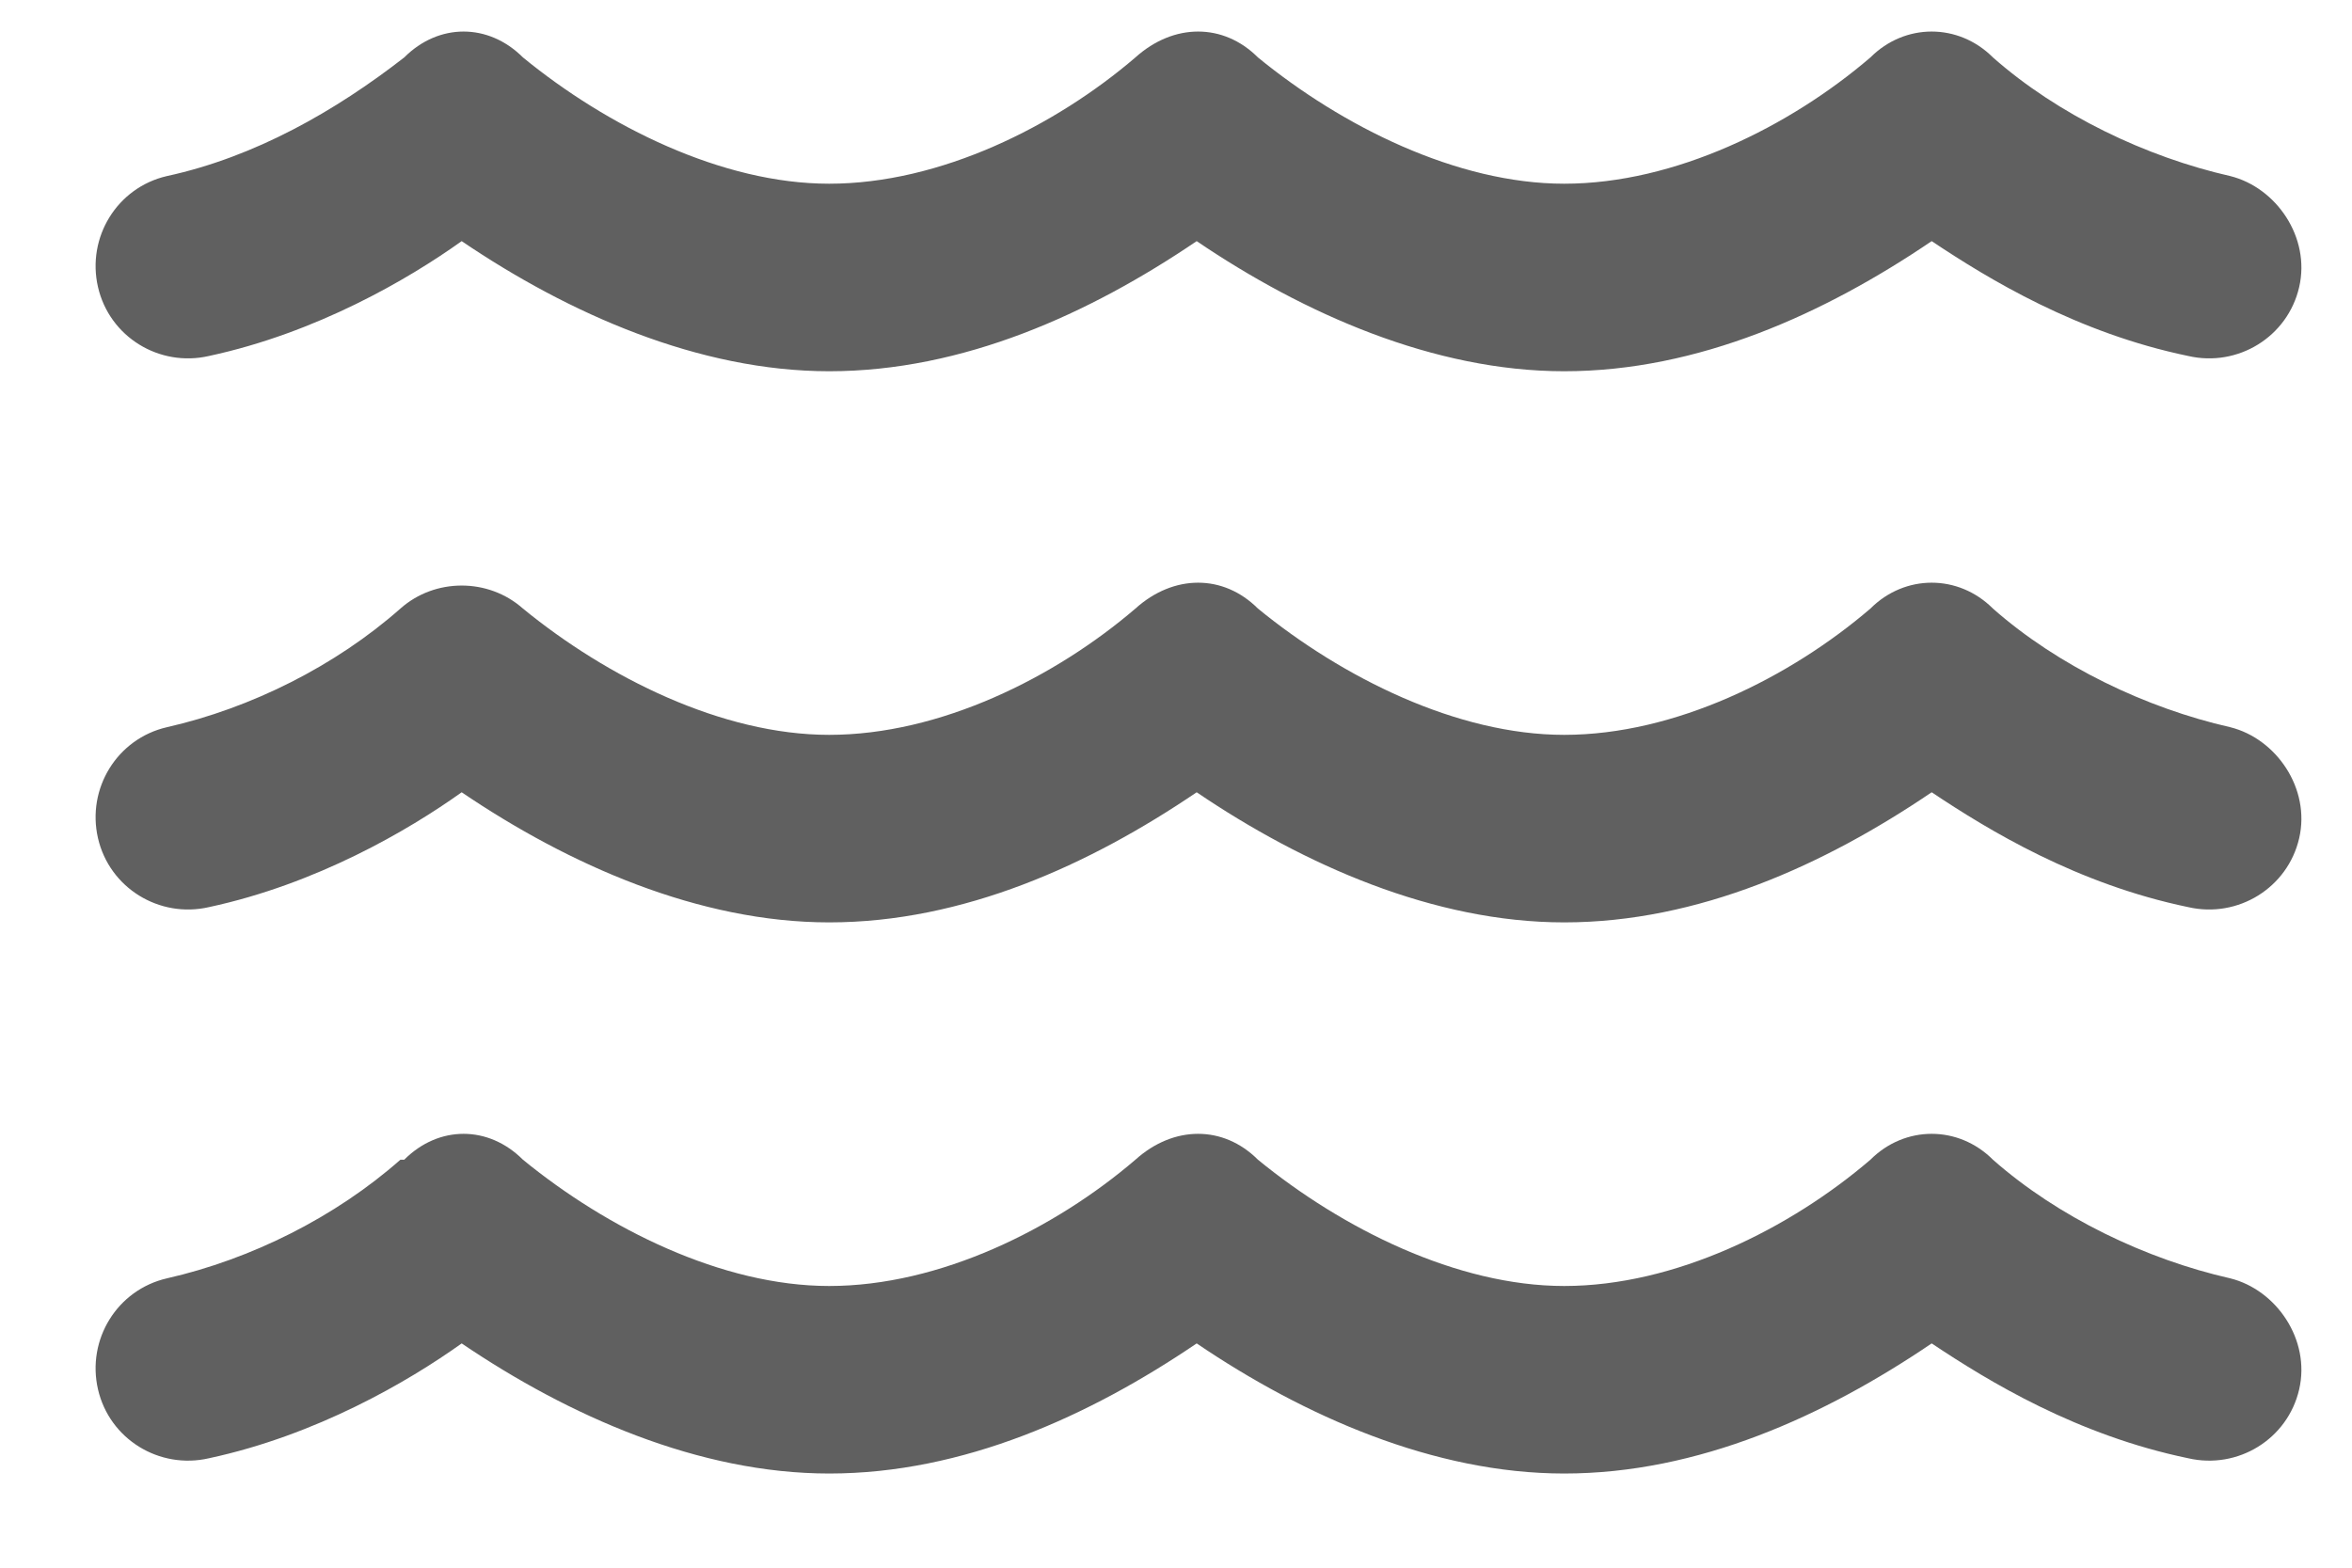 <svg width="24" height="16" viewBox="0 0 24 16" fill="none" xmlns="http://www.w3.org/2000/svg">
<path d="M4.125 0.586C4.477 0.234 4.984 0.234 5.336 0.586C6.195 1.289 7.367 1.875 8.461 1.875C9.594 1.875 10.766 1.289 11.586 0.586C11.977 0.234 12.484 0.234 12.836 0.586C13.695 1.289 14.867 1.875 15.961 1.875C17.094 1.875 18.266 1.289 19.086 0.586C19.438 0.234 19.984 0.234 20.336 0.586C21 1.172 21.898 1.602 22.758 1.797C23.227 1.914 23.578 2.422 23.461 2.93C23.344 3.438 22.836 3.75 22.328 3.633C21.195 3.398 20.297 2.852 19.711 2.461C18.617 3.203 17.328 3.789 15.961 3.789C14.633 3.789 13.305 3.203 12.211 2.461C11.117 3.203 9.828 3.789 8.461 3.789C7.133 3.789 5.805 3.203 4.711 2.461C4.164 2.852 3.227 3.398 2.133 3.633C1.625 3.75 1.117 3.438 1 2.93C0.883 2.422 1.195 1.914 1.703 1.797C2.602 1.602 3.422 1.133 4.125 0.586ZM4.125 11.836C4.477 11.484 4.984 11.484 5.336 11.836C6.195 12.539 7.367 13.125 8.461 13.125C9.594 13.125 10.766 12.539 11.586 11.836C11.977 11.484 12.484 11.484 12.836 11.836C13.695 12.539 14.867 13.125 15.961 13.125C17.094 13.125 18.266 12.539 19.086 11.836C19.438 11.484 19.984 11.484 20.336 11.836C21 12.422 21.898 12.852 22.758 13.047C23.227 13.164 23.578 13.672 23.461 14.18C23.344 14.688 22.836 15 22.328 14.883C21.195 14.648 20.297 14.102 19.711 13.711C18.617 14.453 17.328 15.039 15.961 15.039C14.633 15.039 13.305 14.453 12.211 13.711C11.117 14.453 9.828 15.039 8.461 15.039C7.133 15.039 5.805 14.453 4.711 13.711C4.164 14.102 3.227 14.648 2.133 14.883C1.625 15 1.117 14.688 1 14.18C0.883 13.672 1.195 13.164 1.703 13.047C2.562 12.852 3.422 12.422 4.086 11.836H4.125ZM5.336 6.211C6.195 6.914 7.367 7.5 8.461 7.5C9.594 7.5 10.766 6.914 11.586 6.211C11.977 5.859 12.484 5.859 12.836 6.211C13.695 6.914 14.867 7.5 15.961 7.5C17.094 7.5 18.266 6.914 19.086 6.211C19.438 5.859 19.984 5.859 20.336 6.211C21 6.797 21.898 7.227 22.758 7.422C23.227 7.539 23.578 8.047 23.461 8.555C23.344 9.062 22.836 9.375 22.328 9.258C21.195 9.023 20.297 8.477 19.711 8.086C18.617 8.828 17.328 9.414 15.961 9.414C14.633 9.414 13.305 8.828 12.211 8.086C11.117 8.828 9.828 9.414 8.461 9.414C7.133 9.414 5.805 8.828 4.711 8.086C4.164 8.477 3.227 9.023 2.133 9.258C1.625 9.375 1.117 9.062 1 8.555C0.883 8.047 1.195 7.539 1.703 7.422C2.562 7.227 3.422 6.797 4.086 6.211C4.438 5.898 4.984 5.898 5.336 6.211Z" fill="#606060"/>
</svg>
